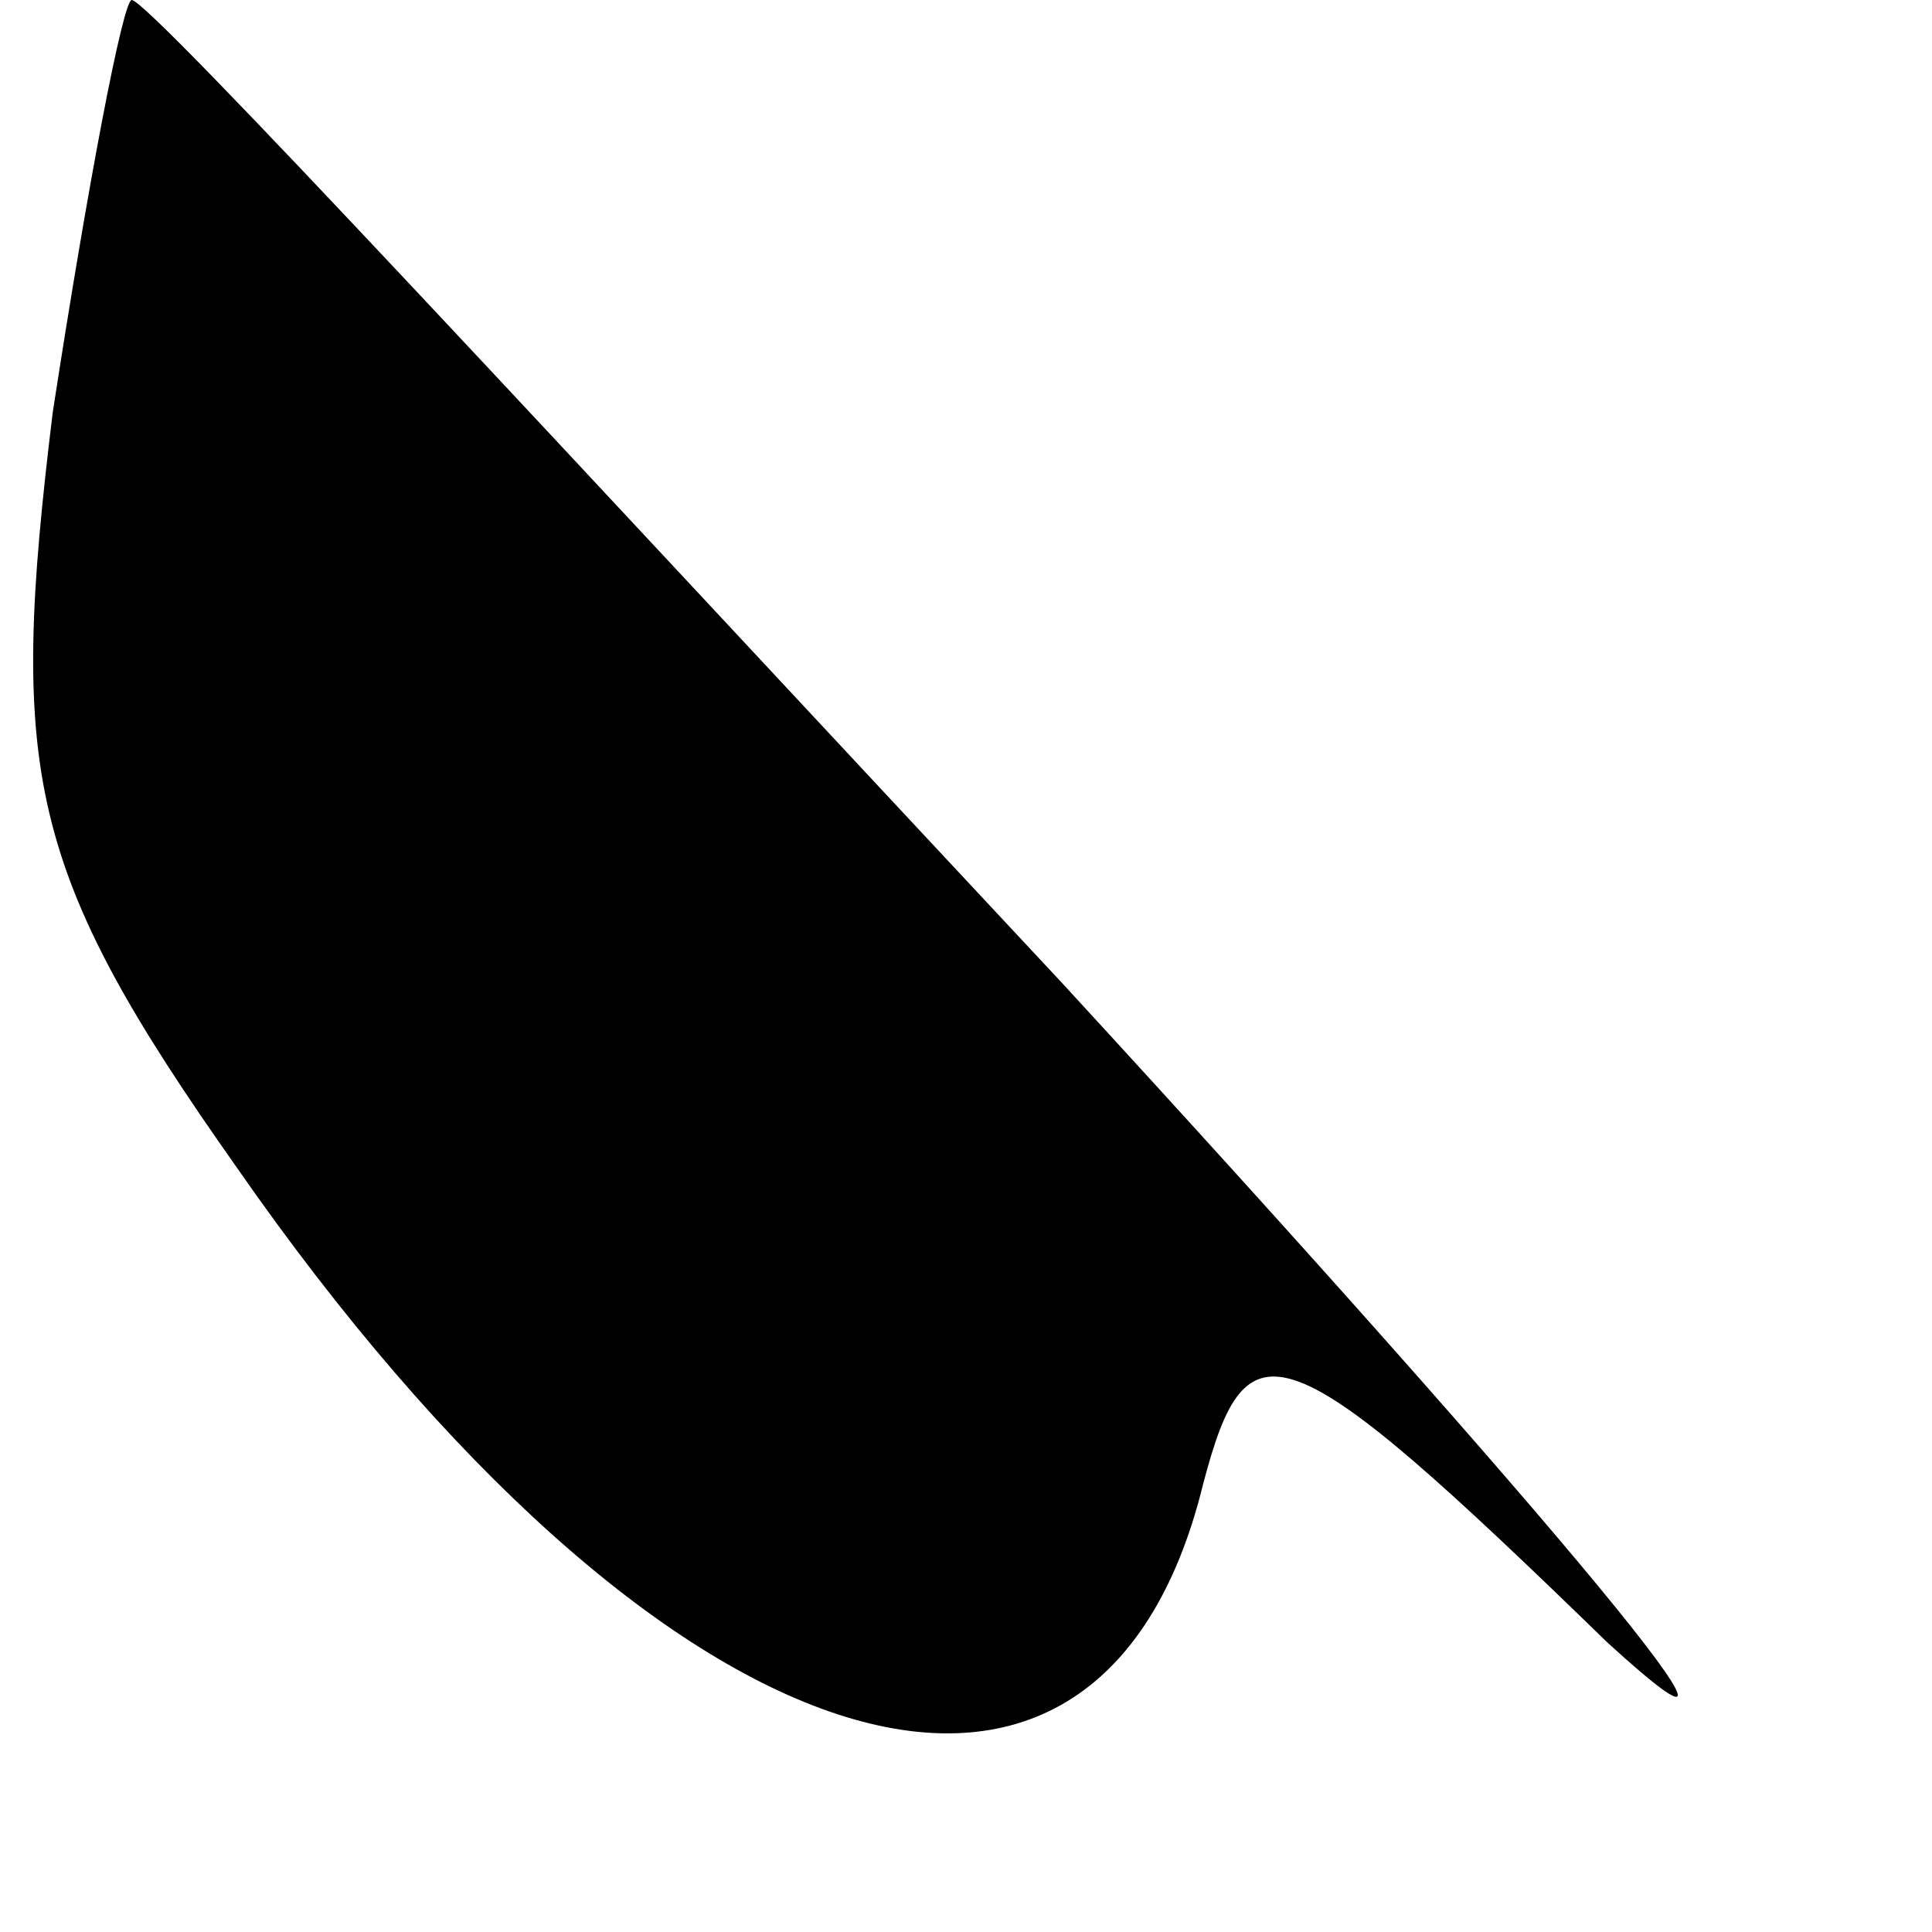 <?xml version="1.0" standalone="no"?>
<!DOCTYPE svg PUBLIC "-//W3C//DTD SVG 20010904//EN"
 "http://www.w3.org/TR/2001/REC-SVG-20010904/DTD/svg10.dtd">
<svg version="1.0" xmlns="http://www.w3.org/2000/svg"
 width="22pt" height="22pt" viewBox="0 0 22 22"
 preserveAspectRatio="xMidYMid meet">
<g transform="translate(0,22) scale(0.1,-0.1)"
fill="#000000" stroke="none">
<path fill="#000000" stroke="none" d="M6 173 c-5 -41 -3 -52 21 -86 48 -69
98 -85 110 -36 5 19 9 18 46 -18 23 -21 -5 13 -62 75 -57 61 -104 112 -106
112 -1 0 -5 -21 -9 -47z"/>
</g>
</svg>
